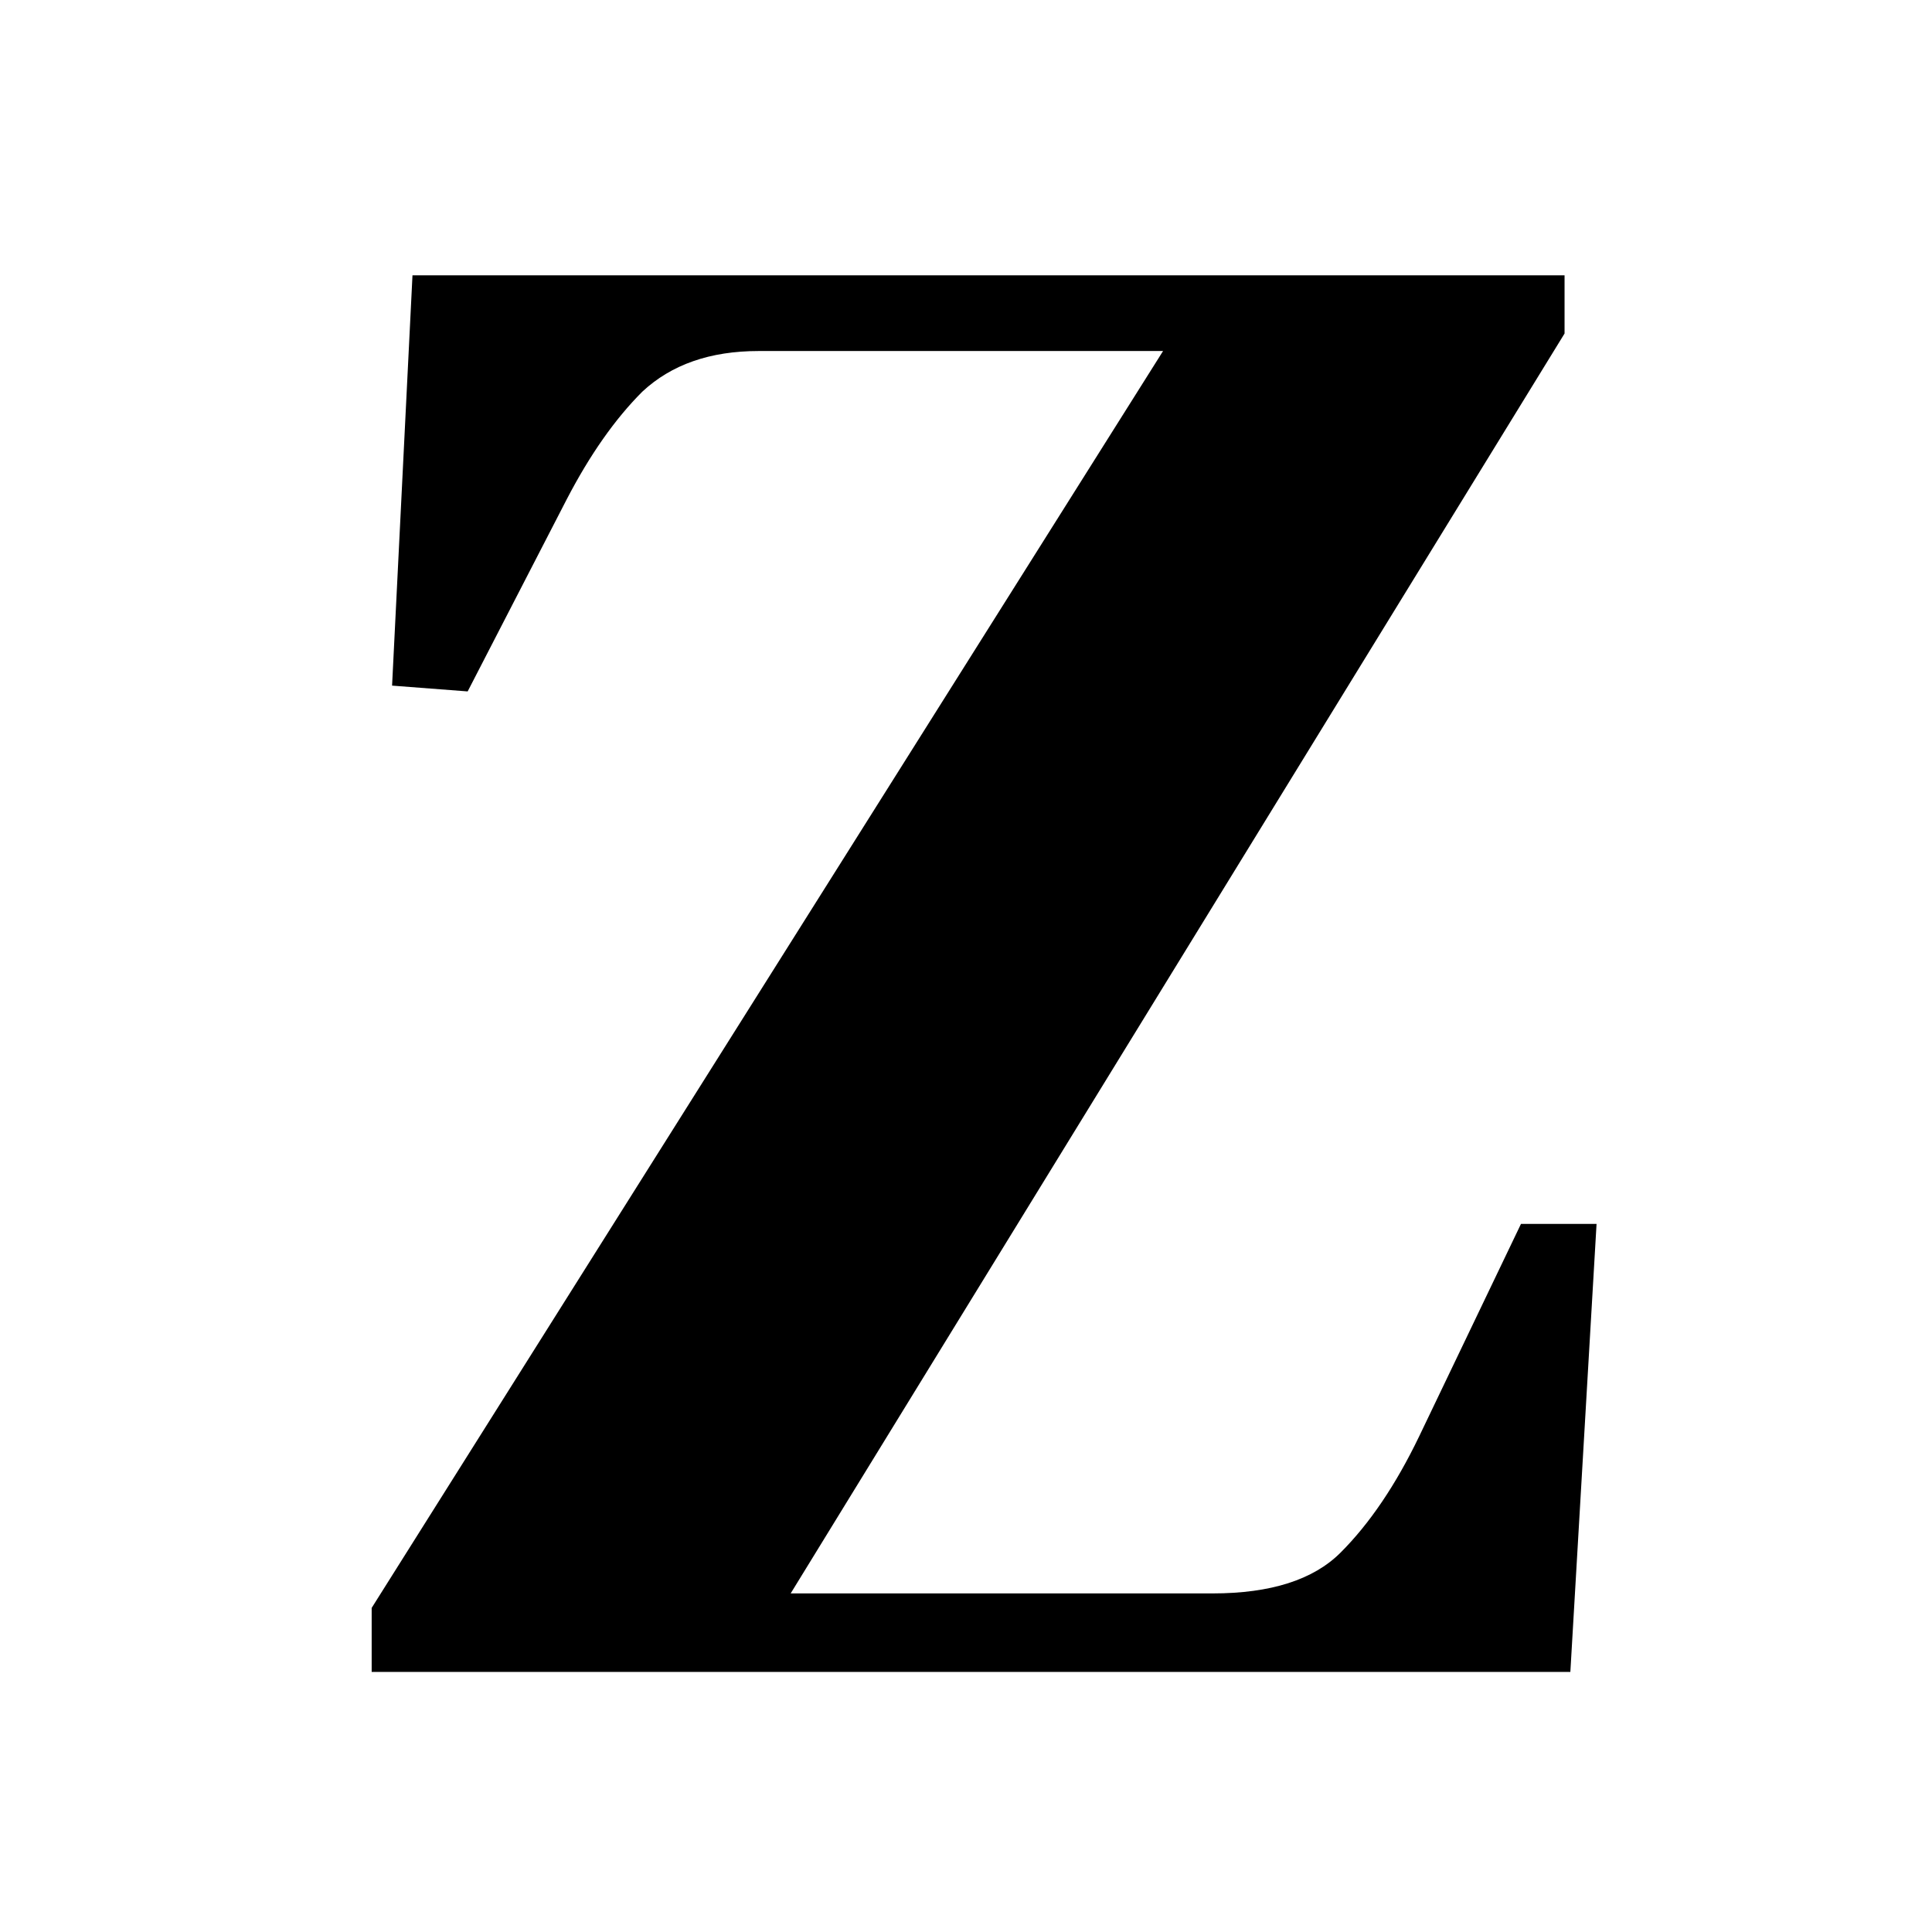 <svg width="16" height="16" viewBox="0 0 16 16" fill="none" xmlns="http://www.w3.org/2000/svg">
<path d="M3.078 13.846V13.316L9.632 2.907H6.283C5.881 2.907 5.56 3.019 5.319 3.244C5.094 3.469 4.885 3.766 4.693 4.136L3.873 5.726L3.247 5.678L3.416 2.28H12.957V2.762L6.548 13.196H10.042C10.524 13.196 10.877 13.083 11.102 12.858C11.343 12.617 11.56 12.296 11.753 11.895L12.596 10.136H13.222L13.005 13.846H3.078Z" fill="black"/>
</svg>
